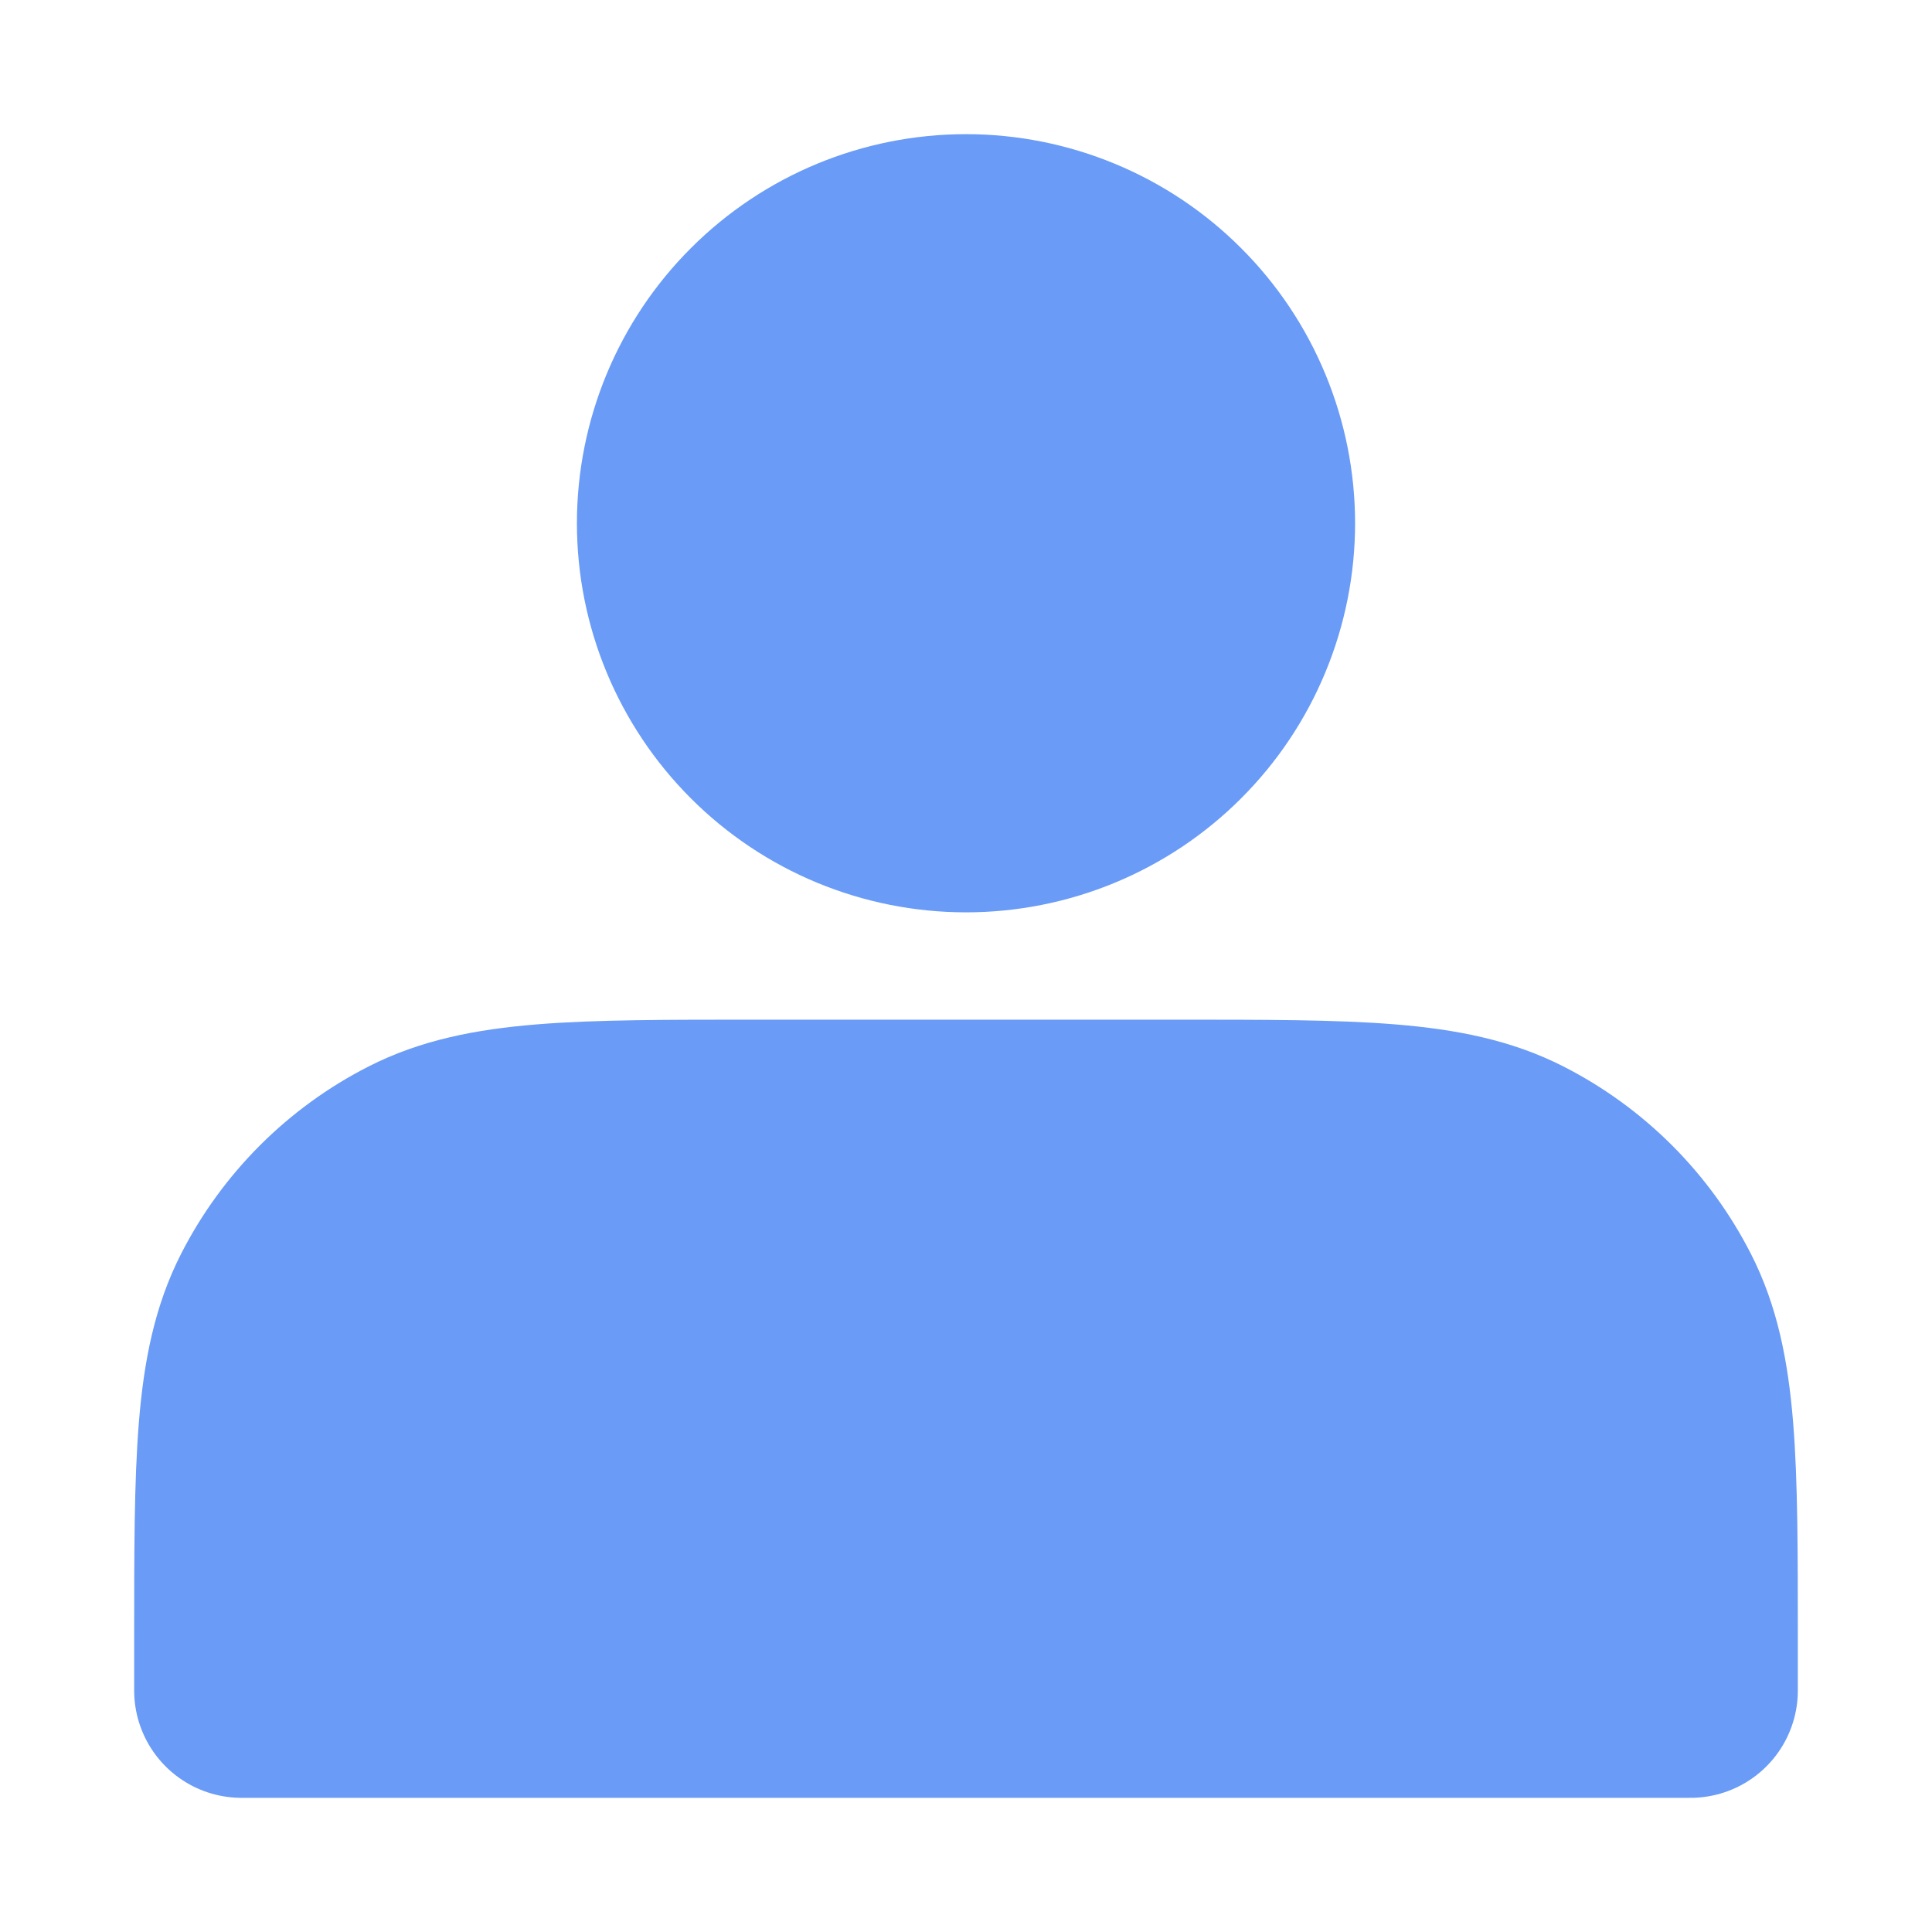 <svg width="36" height="36" viewBox="0 0 36 36" fill="none" xmlns="http://www.w3.org/2000/svg">
<path d="M18 15C18.689 15 19.372 14.864 20.009 14.6C20.646 14.336 21.225 13.95 21.712 13.462C22.2 12.975 22.587 12.396 22.85 11.759C23.114 11.122 23.25 10.439 23.25 9.75C23.25 9.061 23.114 8.378 22.85 7.741C22.587 7.104 22.2 6.525 21.712 6.038C21.225 5.55 20.646 5.163 20.009 4.9C19.372 4.636 18.689 4.5 18 4.5C16.608 4.5 15.272 5.053 14.288 6.038C13.303 7.022 12.75 8.358 12.75 9.75C12.75 11.142 13.303 12.478 14.288 13.462C15.272 14.447 16.608 15 18 15ZM4.5 30.6V31.5H31.5V30.6C31.5 27.24 31.5 25.56 30.846 24.276C30.271 23.147 29.353 22.229 28.224 21.654C26.94 21 25.26 21 21.9 21H14.1C10.74 21 9.06 21 7.776 21.654C6.647 22.229 5.729 23.147 5.154 24.276C4.5 25.56 4.5 27.24 4.5 30.6Z" fill="#699BF7" stroke="#699BF7" stroke-width="4" stroke-linecap="round" stroke-linejoin="round"/>
</svg>
